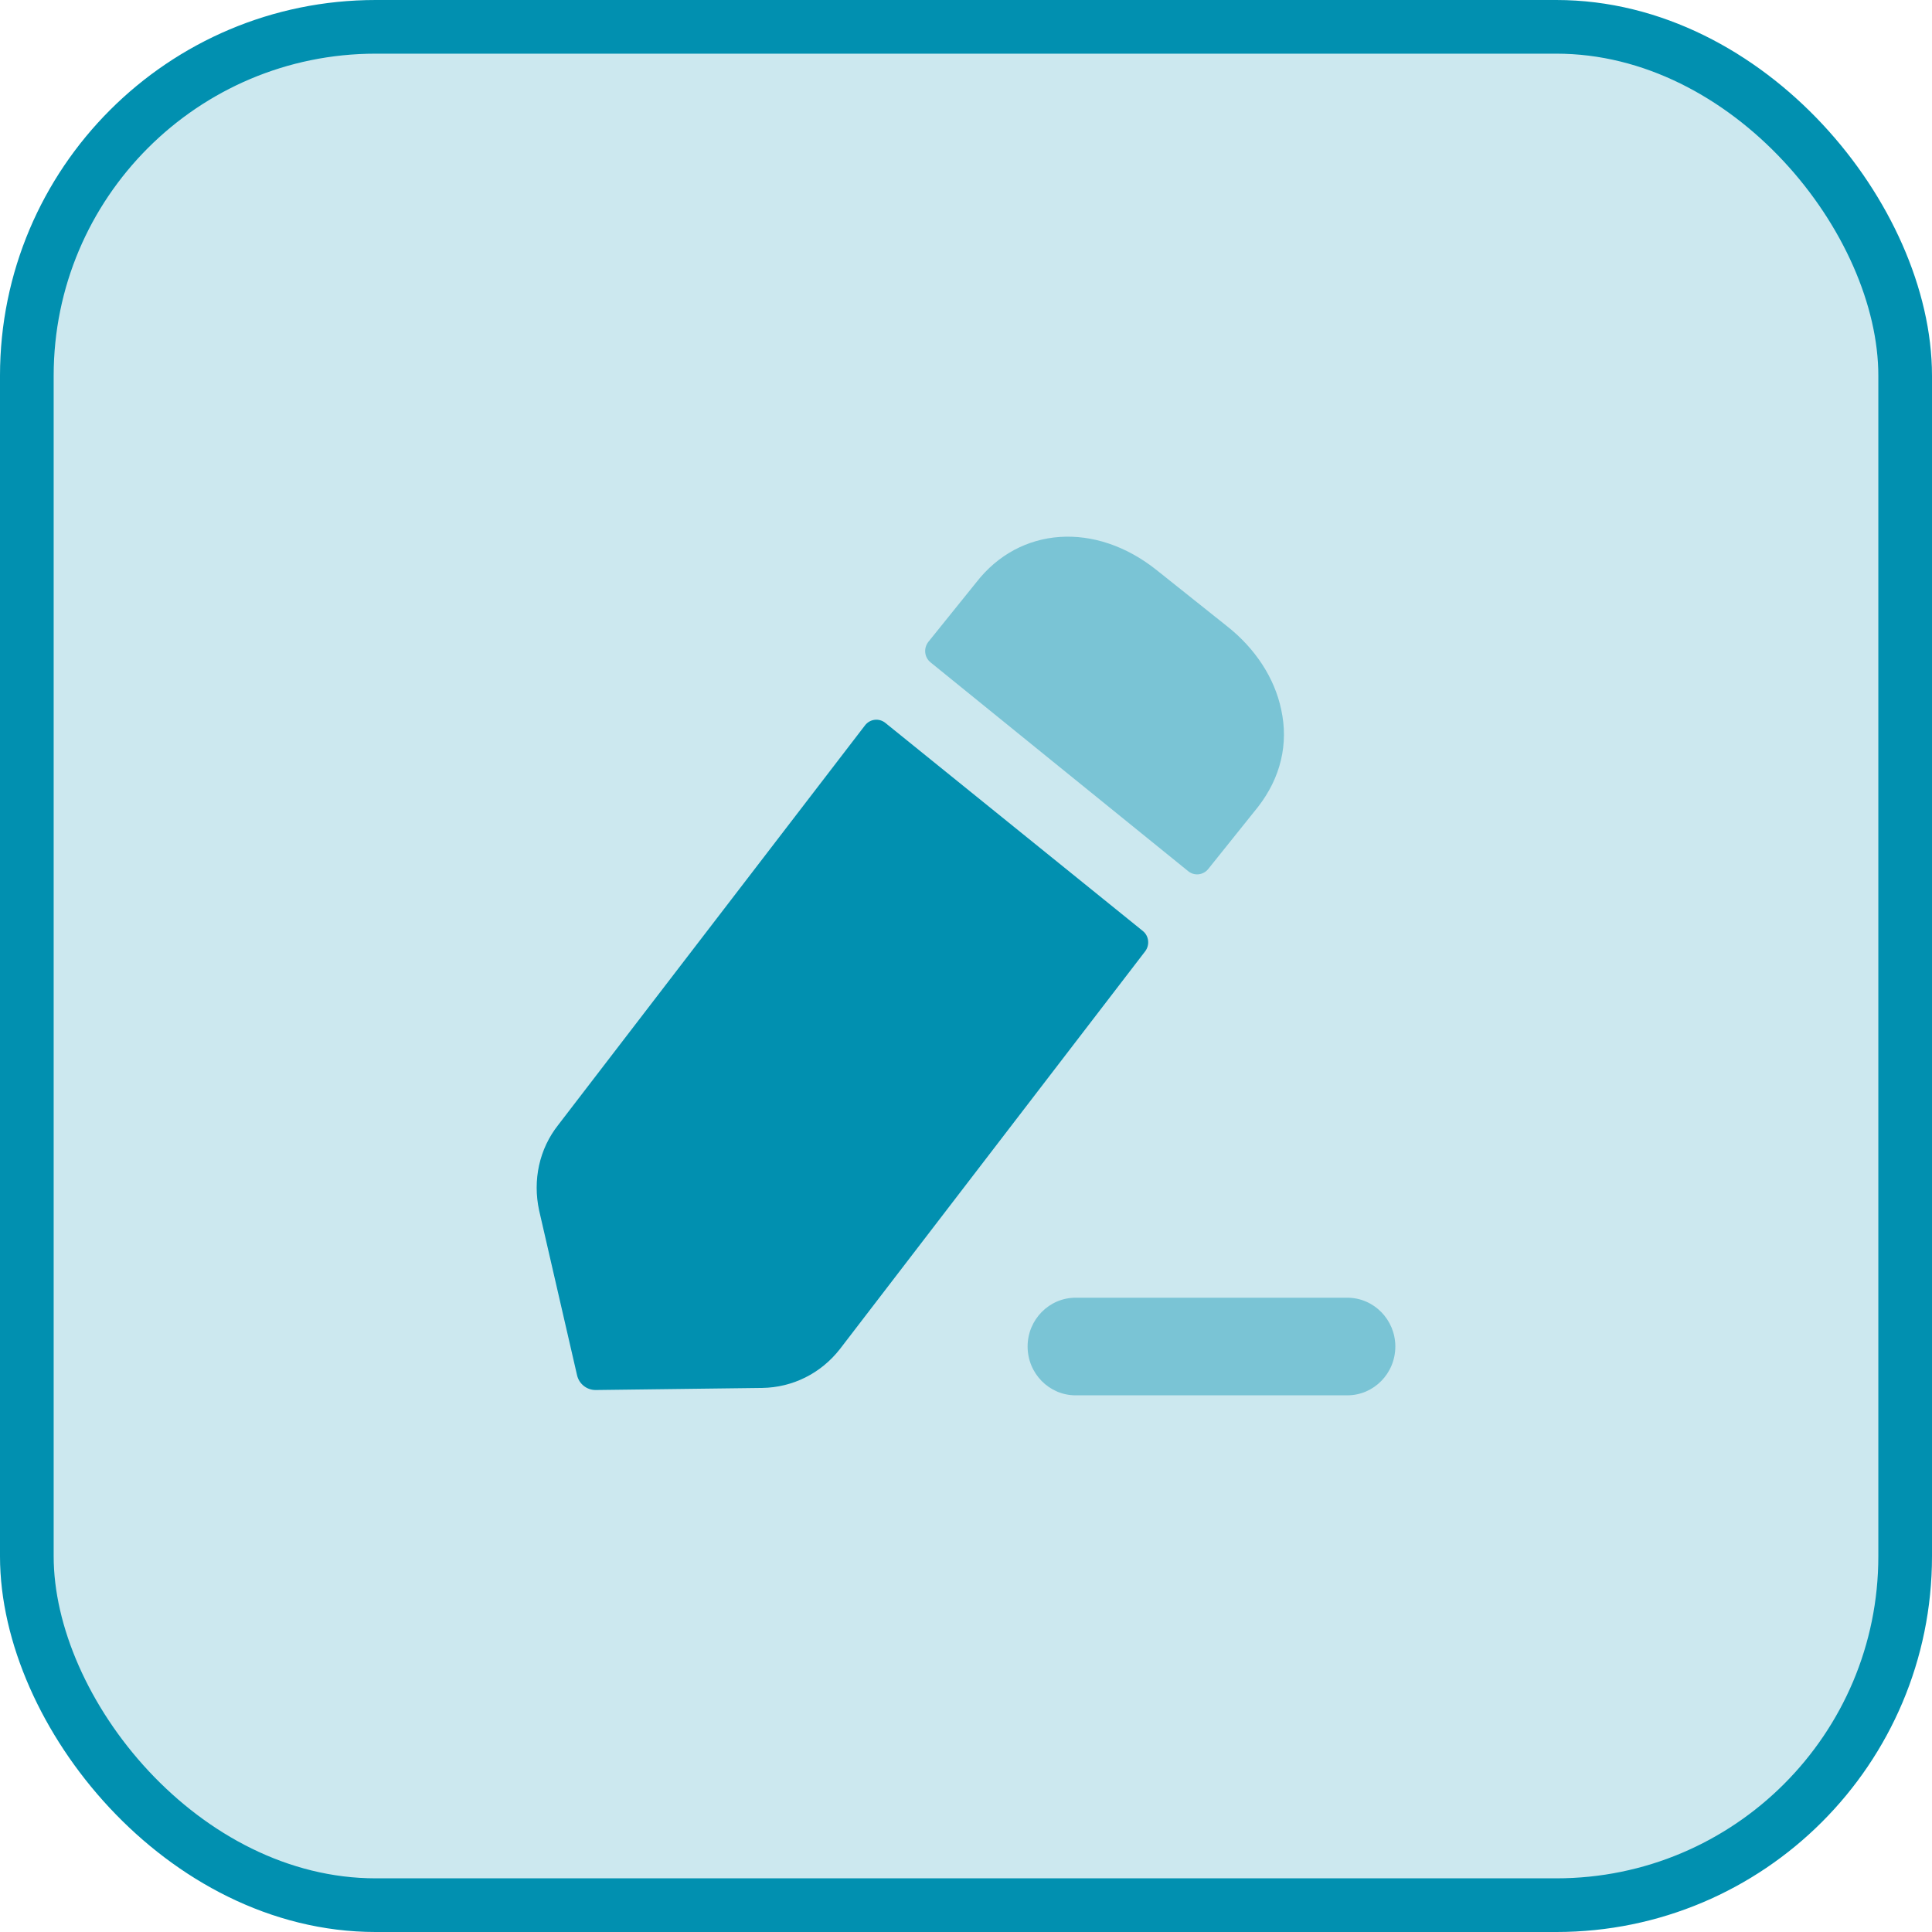 <svg width="36" height="36" viewBox="0 0 36 36" fill="none" xmlns="http://www.w3.org/2000/svg">
<rect x="0.5" y="0.5" width="35" height="35" rx="6.5" fill="#0190B0" fill-opacity="0.2" stroke="#0190B0"/>
<path opacity="0.4" d="M25.105 24.181H20.043C19.549 24.181 19.148 24.589 19.148 25.09C19.148 25.593 19.549 26 20.043 26H25.105C25.598 26 26 25.593 26 25.09C26 24.589 25.598 24.181 25.105 24.181" fill="#0190B0"/>
<path d="M16.497 13.47L21.293 17.346C21.409 17.438 21.429 17.608 21.338 17.727L15.652 25.136C15.295 25.594 14.768 25.853 14.204 25.862L11.1 25.901C10.934 25.902 10.789 25.788 10.752 25.623L10.046 22.556C9.924 21.992 10.046 21.41 10.403 20.96L16.118 13.516C16.21 13.396 16.38 13.376 16.497 13.47" fill="#0190B0"/>
<path opacity="0.4" d="M23.441 15.036L22.516 16.19C22.423 16.308 22.255 16.327 22.14 16.233C21.016 15.324 18.137 12.989 17.339 12.342C17.222 12.247 17.206 12.077 17.3 11.958L18.192 10.851C19.001 9.809 20.412 9.714 21.55 10.621L22.857 11.663C23.393 12.083 23.751 12.638 23.873 13.22C24.014 13.862 23.864 14.491 23.441 15.036" fill="#0190B0"/>
</svg>
